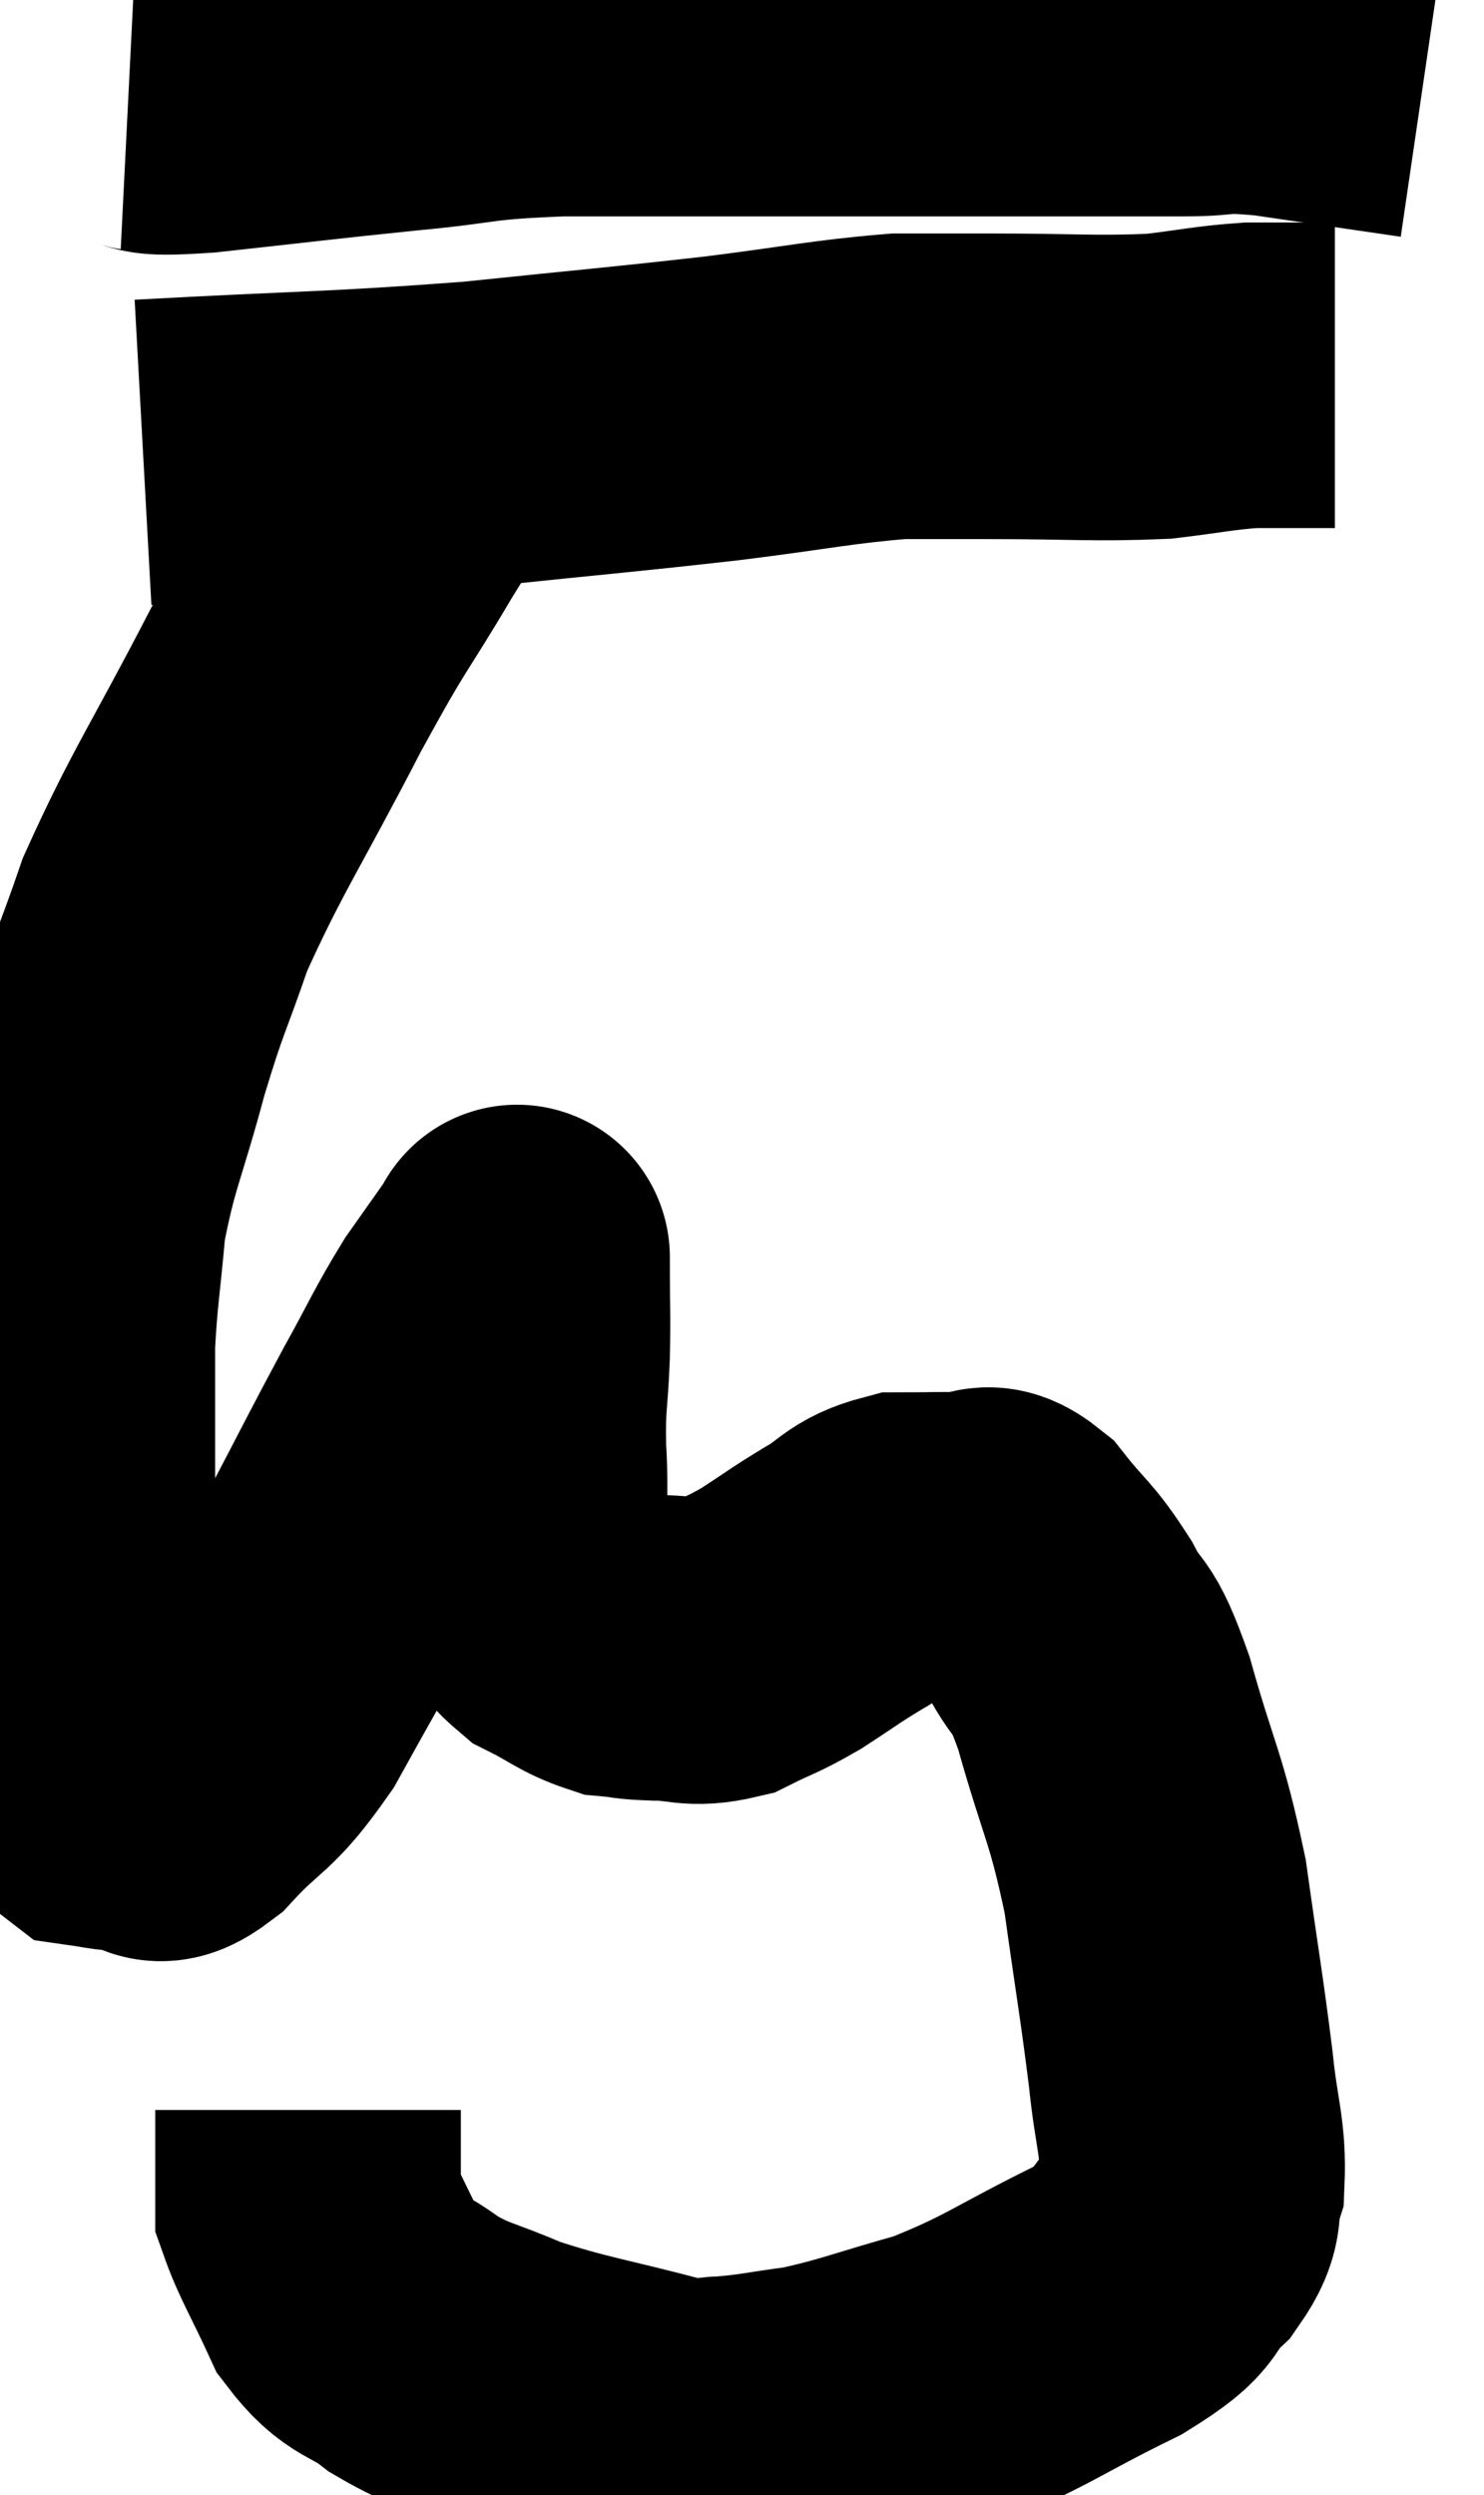 <svg xmlns="http://www.w3.org/2000/svg" viewBox="11.16 4.12 24.28 40.82" width="24.28" height="40.82"><path d="M 13.26 5.7 C 13.86 5.73, 13.335 5.835, 14.46 5.76 C 16.11 5.58, 16.29 5.55, 17.76 5.4 C 19.05 5.28, 18.81 5.22, 20.34 5.16 C 22.11 5.16, 22.08 5.16, 23.88 5.16 C 25.71 5.16, 25.875 5.16, 27.54 5.16 C 29.04 5.16, 29.43 5.16, 30.54 5.16 C 31.26 5.16, 31.005 5.07, 31.98 5.16 C 33.21 5.34, 33.825 5.43, 34.44 5.52 L 34.44 5.52" fill="none" stroke="black" stroke-width="5"></path><path d="M 13.5 11.52 C 16.23 11.37, 16.59 11.4, 18.96 11.22 C 20.97 11.01, 21.255 10.995, 22.98 10.8 C 24.42 10.62, 24.765 10.53, 25.86 10.44 C 26.61 10.44, 26.295 10.44, 27.36 10.44 C 28.74 10.44, 29.055 10.485, 30.12 10.44 C 30.87 10.35, 31.005 10.305, 31.62 10.26 C 32.1 10.26, 32.265 10.26, 32.58 10.26 C 32.73 10.26, 32.775 10.26, 32.88 10.26 L 33 10.26" fill="none" stroke="black" stroke-width="5"></path><path d="M 18.24 11.34 C 17.82 11.97, 18 11.625, 17.4 12.6 C 16.62 13.92, 16.725 13.62, 15.84 15.24 C 14.85 17.16, 14.55 17.55, 13.86 19.08 C 13.47 20.22, 13.455 20.115, 13.08 21.36 C 12.72 22.71, 12.585 22.875, 12.36 24.06 C 12.27 25.08, 12.225 25.245, 12.18 26.1 C 12.18 26.79, 12.18 26.88, 12.18 27.48 C 12.18 27.99, 12.18 27.93, 12.18 28.5 C 12.18 29.13, 12.18 29.04, 12.18 29.76 C 12.18 30.57, 12.18 30.66, 12.18 31.38 C 12.18 32.01, 12.135 32.25, 12.18 32.64 C 12.27 32.79, 12.225 32.73, 12.36 32.94 C 12.54 33.21, 12.525 33.33, 12.72 33.48 C 12.93 33.51, 12.945 33.525, 13.14 33.54 C 13.32 33.54, 13.26 33.54, 13.5 33.54 C 13.8 33.54, 13.605 33.915, 14.1 33.54 C 14.79 32.79, 14.82 32.985, 15.48 32.04 C 16.11 30.9, 16.11 30.93, 16.74 29.76 C 17.37 28.56, 17.46 28.365, 18 27.36 C 18.45 26.55, 18.495 26.4, 18.9 25.74 C 19.26 25.23, 19.44 24.975, 19.62 24.72 C 19.62 24.72, 19.62 24.66, 19.62 24.72 C 19.62 24.84, 19.62 24.57, 19.62 24.96 C 19.62 25.62, 19.635 25.56, 19.62 26.28 C 19.59 27.06, 19.545 26.985, 19.56 27.84 C 19.62 28.77, 19.5 29.025, 19.68 29.7 C 19.98 30.12, 19.89 30.21, 20.28 30.54 C 20.76 30.78, 20.835 30.885, 21.24 31.02 C 21.57 31.05, 21.465 31.065, 21.9 31.08 C 22.44 31.08, 22.47 31.2, 22.98 31.08 C 23.46 30.84, 23.445 30.885, 23.94 30.6 C 24.45 30.27, 24.465 30.24, 24.96 29.94 C 25.44 29.67, 25.41 29.535, 25.92 29.4 C 26.46 29.4, 26.58 29.385, 27 29.4 C 27.3 29.43, 27.225 29.16, 27.6 29.46 C 28.05 30.03, 28.095 29.97, 28.5 30.6 C 28.86 31.29, 28.83 30.885, 29.22 31.98 C 29.64 33.48, 29.745 33.48, 30.06 34.98 C 30.27 36.48, 30.33 36.78, 30.48 37.98 C 30.57 38.88, 30.69 39.09, 30.66 39.78 C 30.51 40.26, 30.705 40.245, 30.36 40.74 C 29.82 41.25, 30.225 41.175, 29.28 41.76 C 27.93 42.42, 27.795 42.6, 26.58 43.08 C 25.5 43.38, 25.305 43.485, 24.42 43.68 C 23.73 43.77, 23.61 43.815, 23.04 43.86 C 22.59 43.86, 23.04 44.04, 22.14 43.86 C 20.79 43.5, 20.49 43.485, 19.44 43.14 C 18.69 42.81, 18.585 42.855, 17.94 42.48 C 17.4 42.06, 17.295 42.21, 16.86 41.64 C 16.53 40.92, 16.365 40.665, 16.2 40.2 C 16.2 39.99, 16.2 40.17, 16.2 39.78 C 16.2 39.21, 16.2 38.925, 16.2 38.64 L 16.2 38.64" fill="none" stroke="black" stroke-width="5"></path></svg>